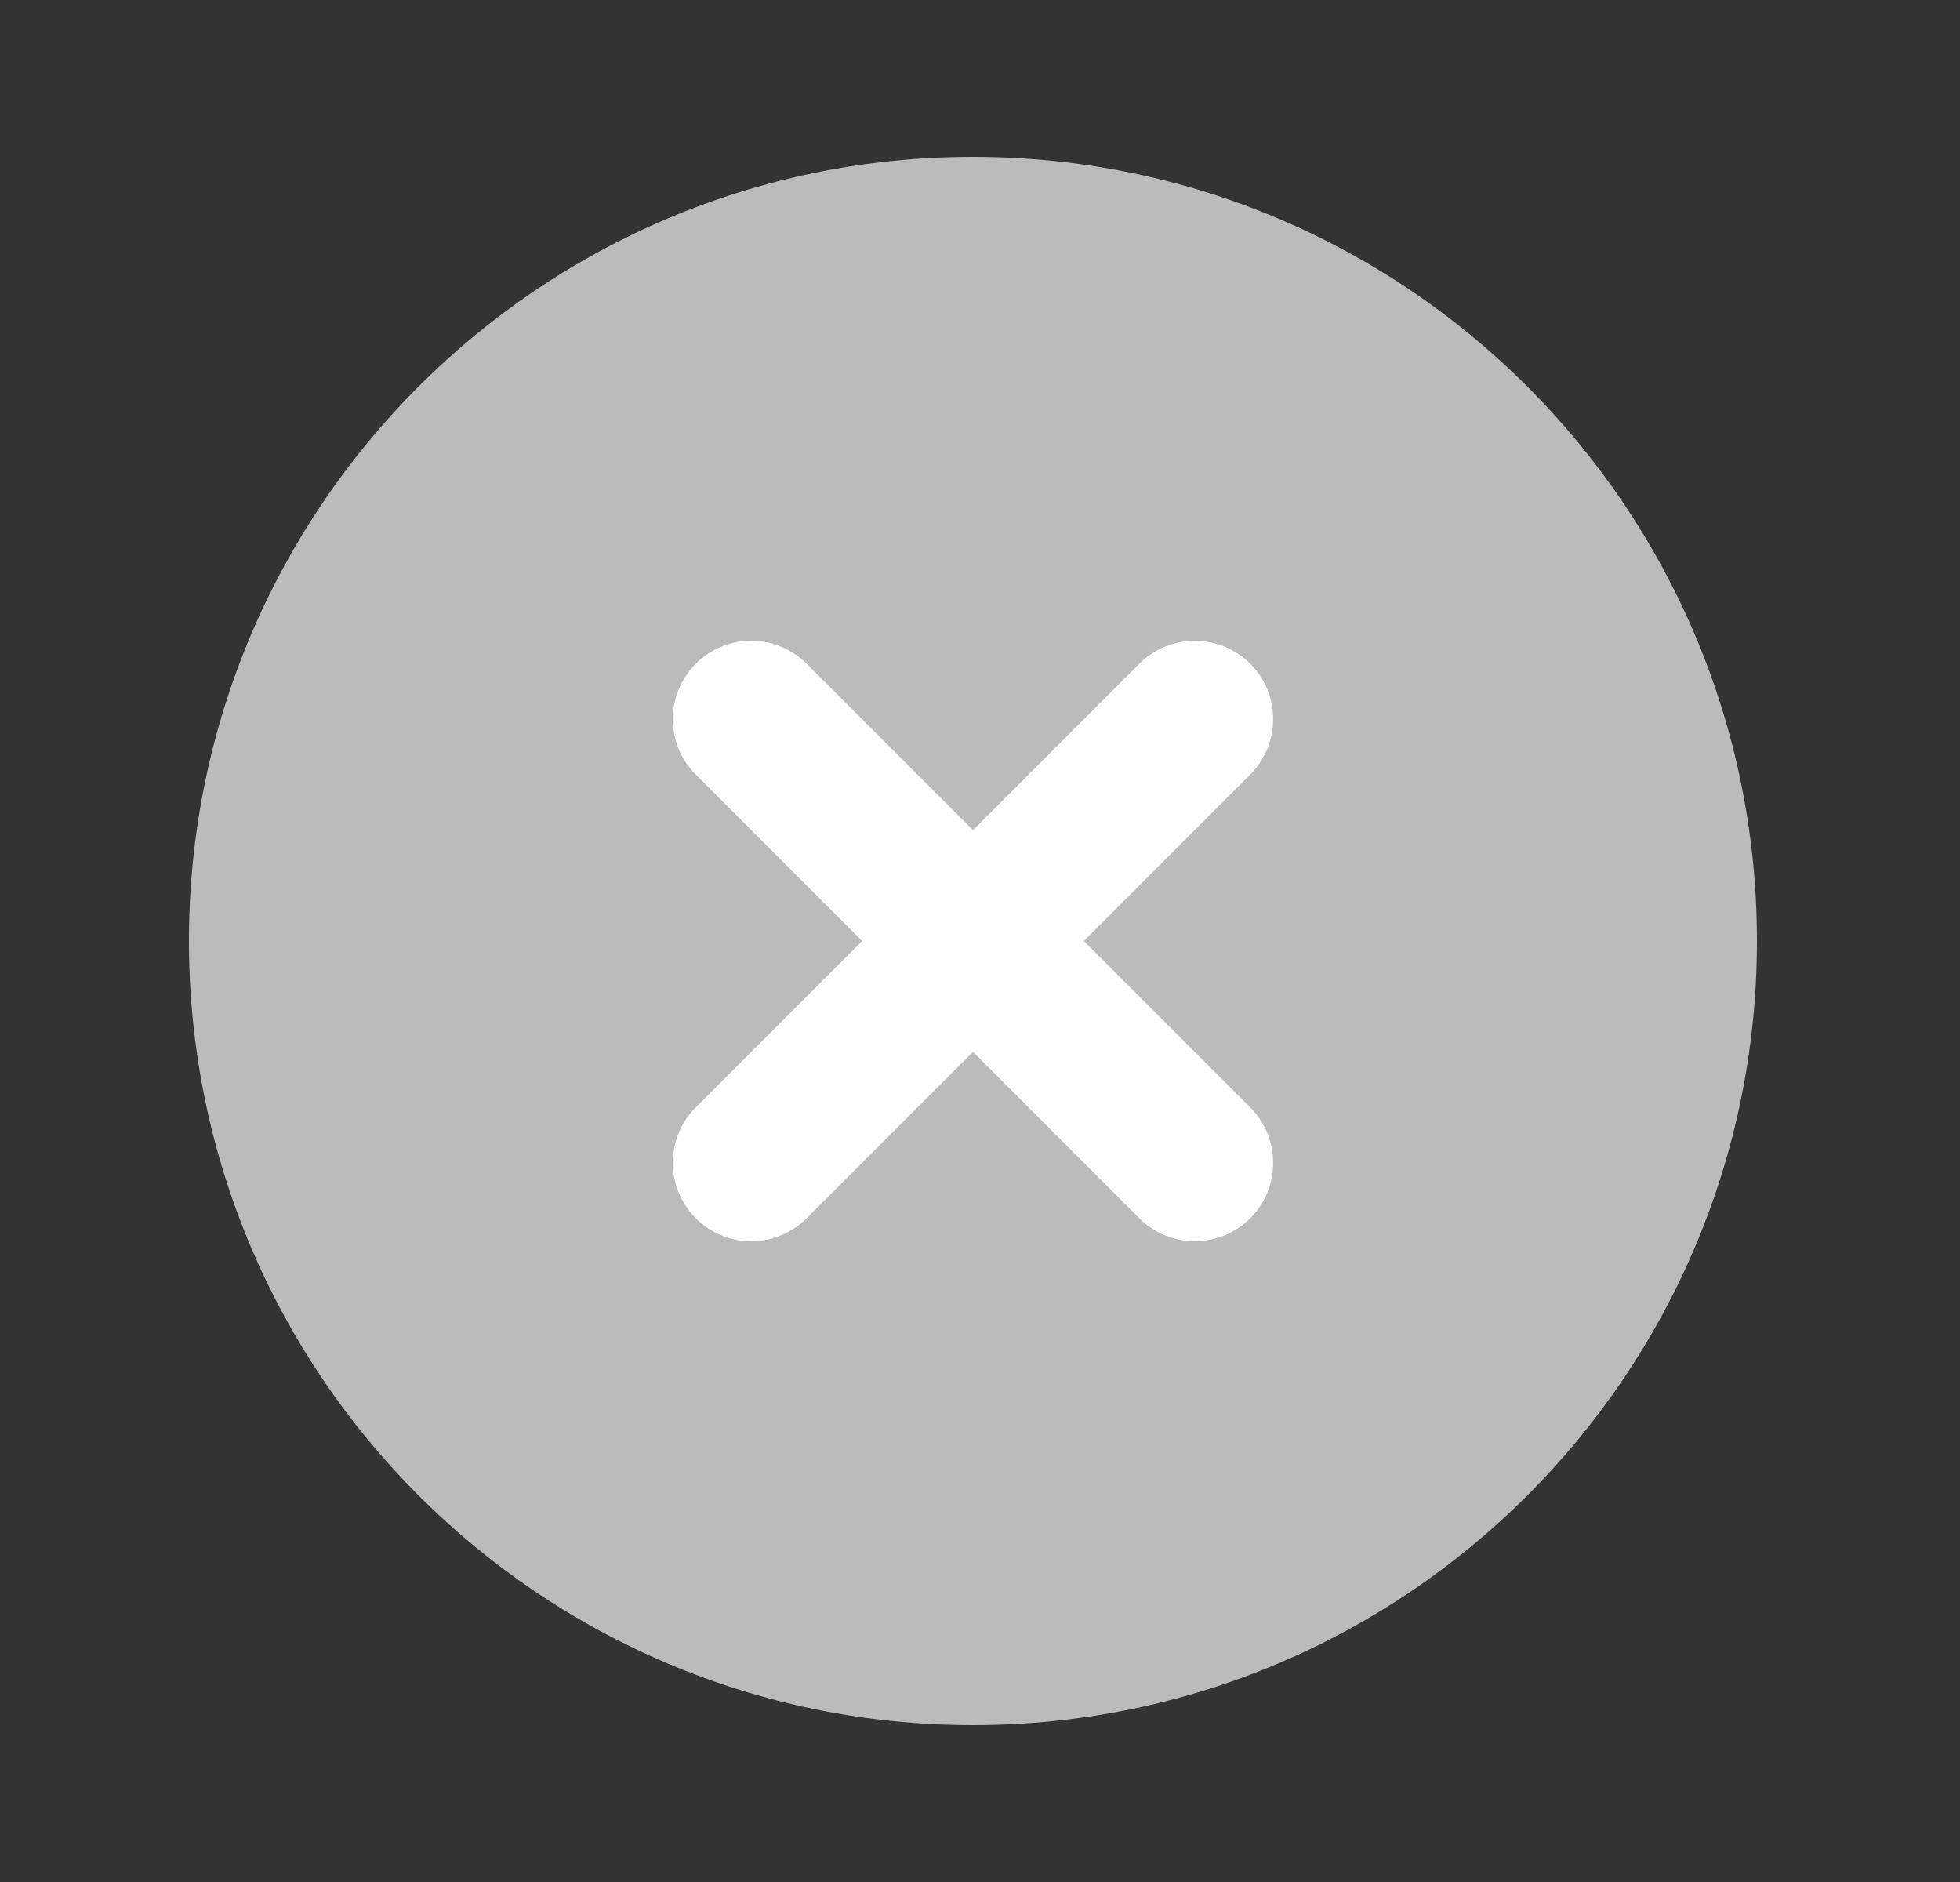 <svg xmlns="http://www.w3.org/2000/svg" width="25" height="24" viewBox="0 0 25 24" fill="none">
<rect x="0" y="0" width="25" height="24" fill="#333333" stroke="none"/>
<path fill-rule="evenodd" clip-rule="evenodd" d="M2.41 12C2.41 6.477 6.887 2 12.41 2C17.933 2 22.41 6.477 22.41 12C22.41 17.523 17.933 22 12.41 22C6.887 22 2.41 17.523 2.41 12Z" fill="#BBBBBB"/>
<path fill-rule="evenodd" clip-rule="evenodd" d="M8.875 8.464C9.265 8.074 9.899 8.074 10.289 8.464L12.411 10.586L14.532 8.464C14.922 8.074 15.556 8.074 15.946 8.464C16.337 8.855 16.337 9.488 15.946 9.878L13.825 12L15.946 14.121C16.337 14.512 16.337 15.145 15.946 15.536C15.556 15.926 14.922 15.926 14.532 15.536L12.411 13.414L10.289 15.536C9.899 15.926 9.265 15.926 8.875 15.536C8.484 15.145 8.484 14.512 8.875 14.121L10.996 12L8.875 9.878C8.484 9.488 8.484 8.855 8.875 8.464Z" fill="white"/>
</svg>
